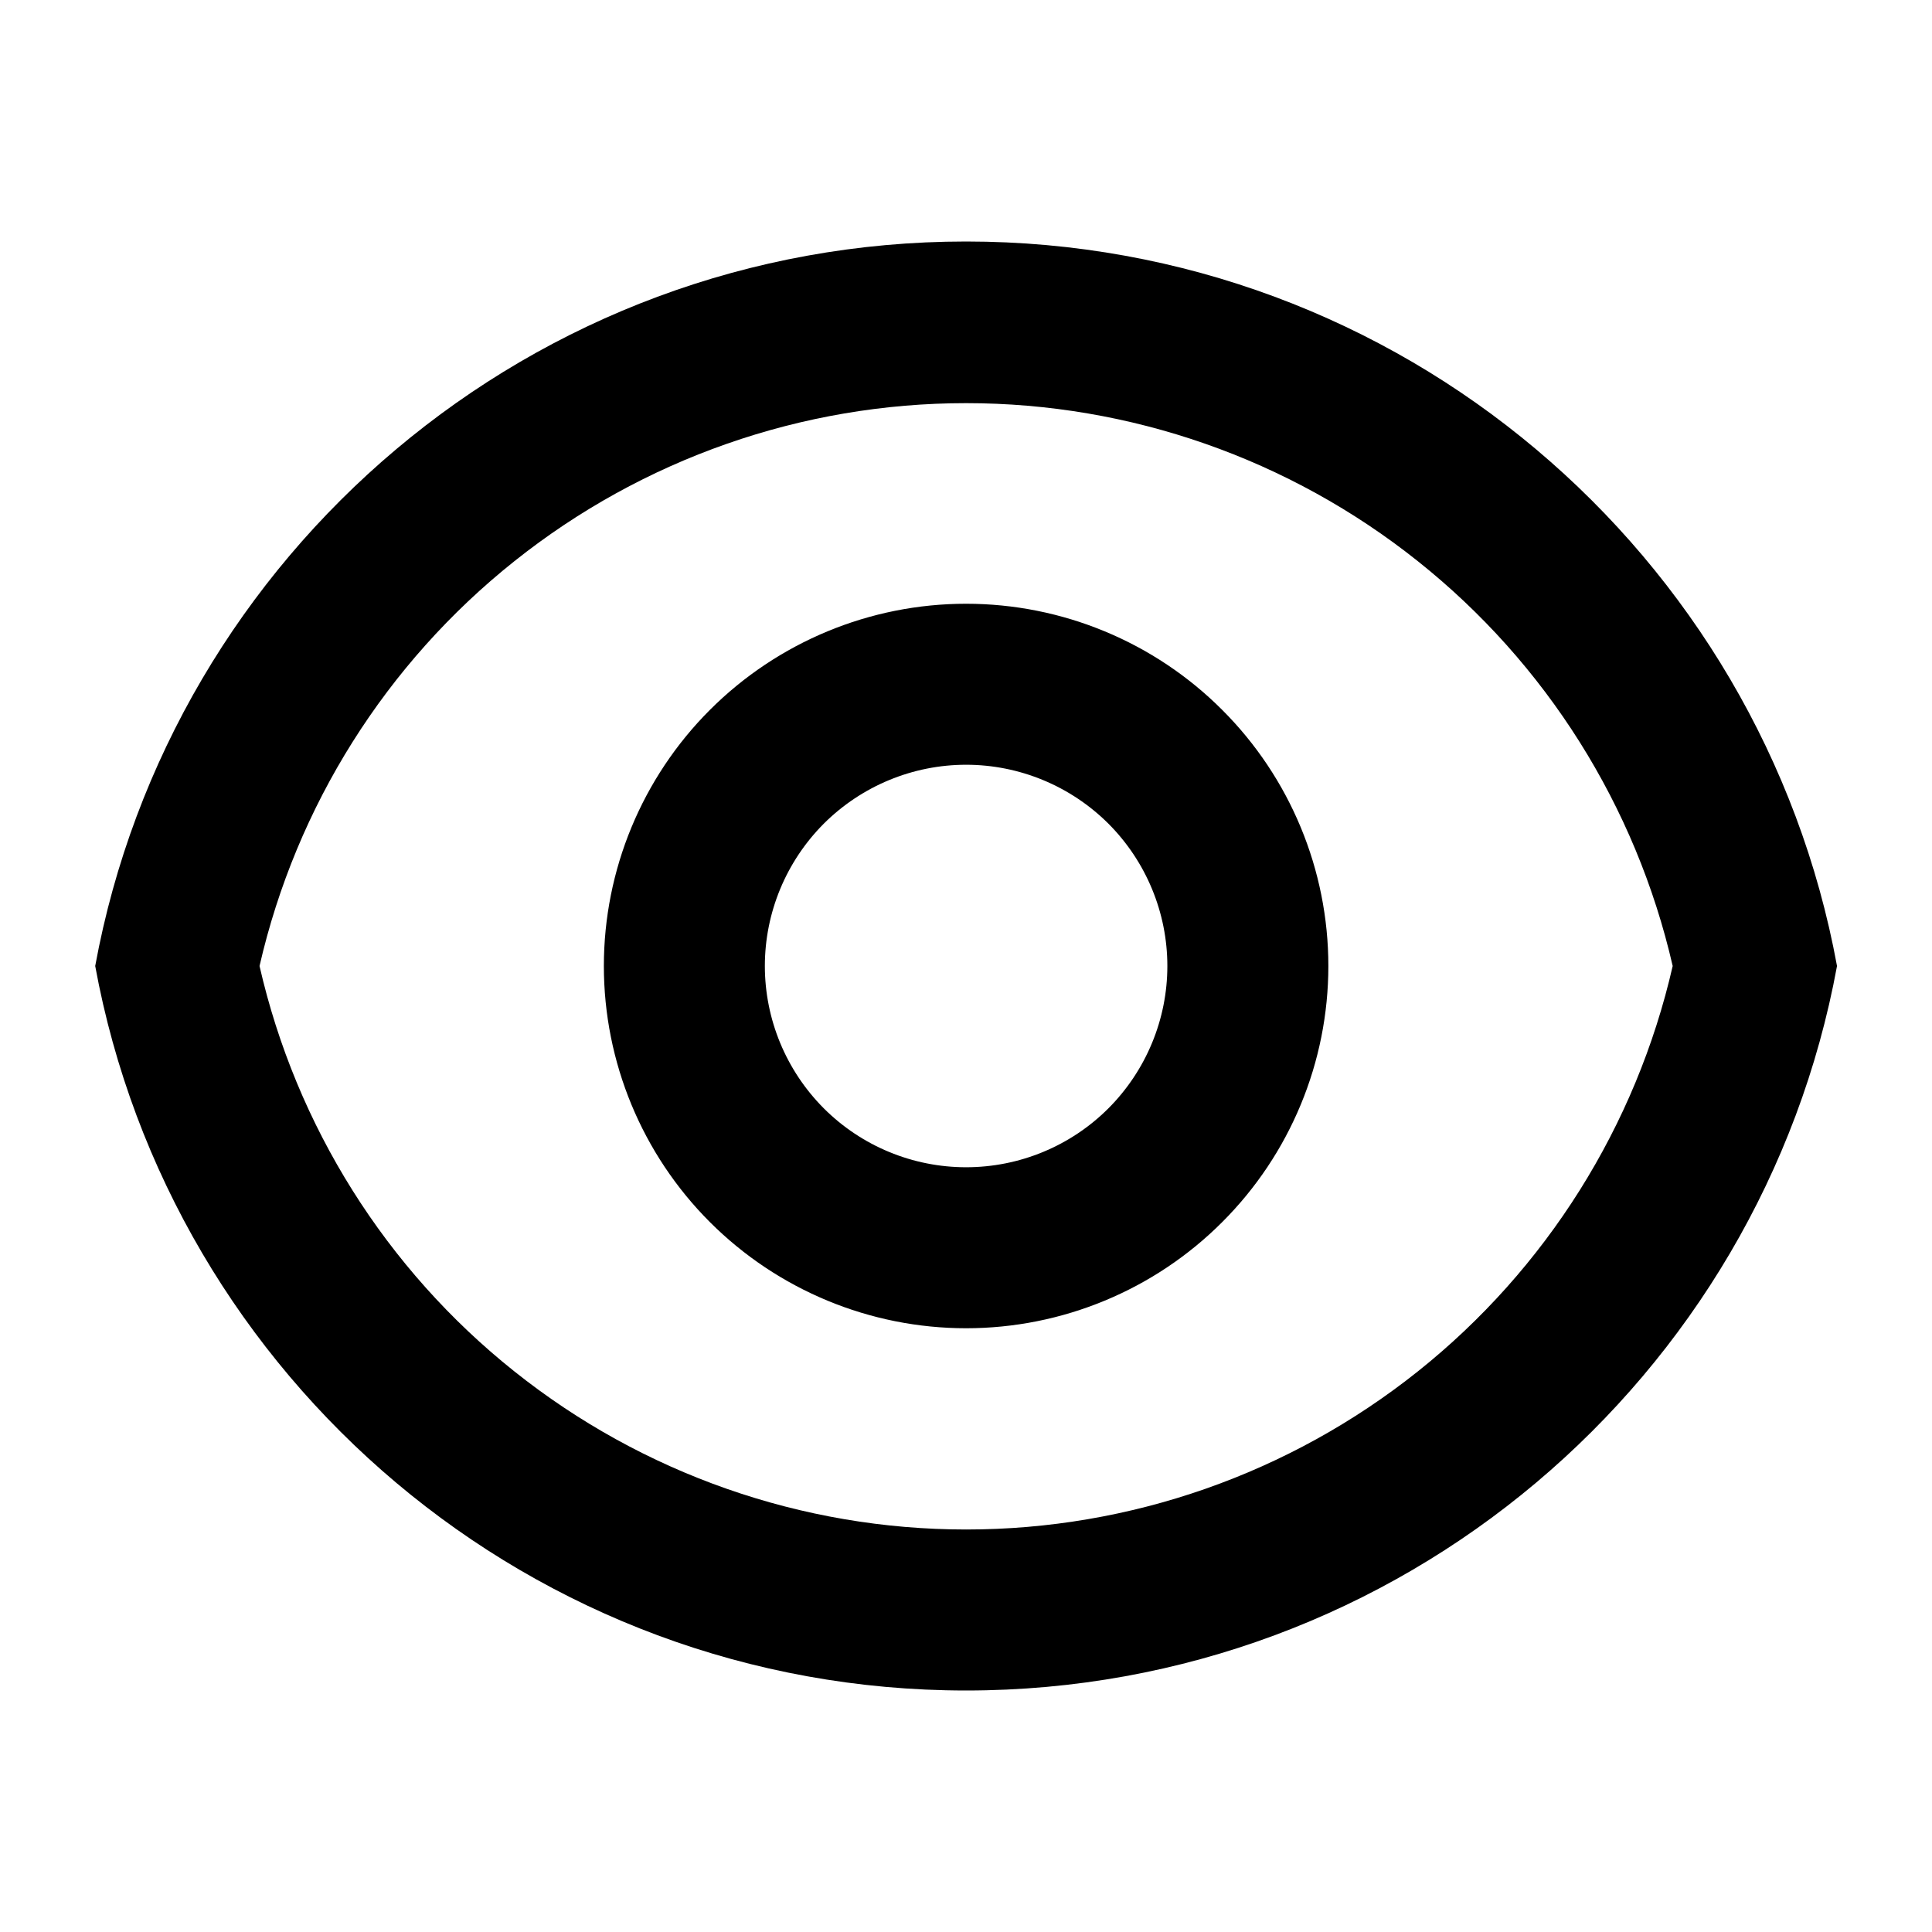 <svg xmlns:xlink="http://www.w3.org/1999/xlink" width="18" height="18" viewBox="0 0 18 18" fill="none" xmlns="http://www.w3.org/2000/svg">
	<path d="M9.001 2.25C13.045 2.25 16.41 5.16 17.115 9C16.41 12.84 13.045 15.75 9.001 15.75C4.957 15.75 1.592 12.84 0.887 9C1.592 5.16 4.957 2.25 9.001 2.25ZM9.001 14.25C10.531 14.25 12.015 13.73 13.211 12.776C14.406 11.823 15.243 10.491 15.584 9C15.242 7.51 14.405 6.18 13.209 5.228C12.013 4.275 10.53 3.756 9.001 3.756C7.472 3.756 5.989 4.275 4.793 5.228C3.597 6.18 2.76 7.51 2.418 9C2.759 10.491 3.595 11.823 4.791 12.776C5.987 13.73 7.471 14.25 9.001 14.25ZM9.001 12.375C8.106 12.375 7.247 12.019 6.614 11.386C5.982 10.754 5.626 9.895 5.626 9C5.626 8.105 5.982 7.246 6.614 6.614C7.247 5.981 8.106 5.625 9.001 5.625C9.896 5.625 10.755 5.981 11.387 6.614C12.02 7.246 12.376 8.105 12.376 9C12.376 9.895 12.02 10.754 11.387 11.386C10.755 12.019 9.896 12.375 9.001 12.375ZM9.001 10.875C9.498 10.875 9.975 10.678 10.327 10.326C10.678 9.974 10.876 9.497 10.876 9C10.876 8.503 10.678 8.026 10.327 7.674C9.975 7.323 9.498 7.125 9.001 7.125C8.504 7.125 8.027 7.323 7.675 7.674C7.324 8.026 7.126 8.503 7.126 9C7.126 9.497 7.324 9.974 7.675 10.326C8.027 10.678 8.504 10.875 9.001 10.875Z" fill="#000">
	</path>
</svg>
